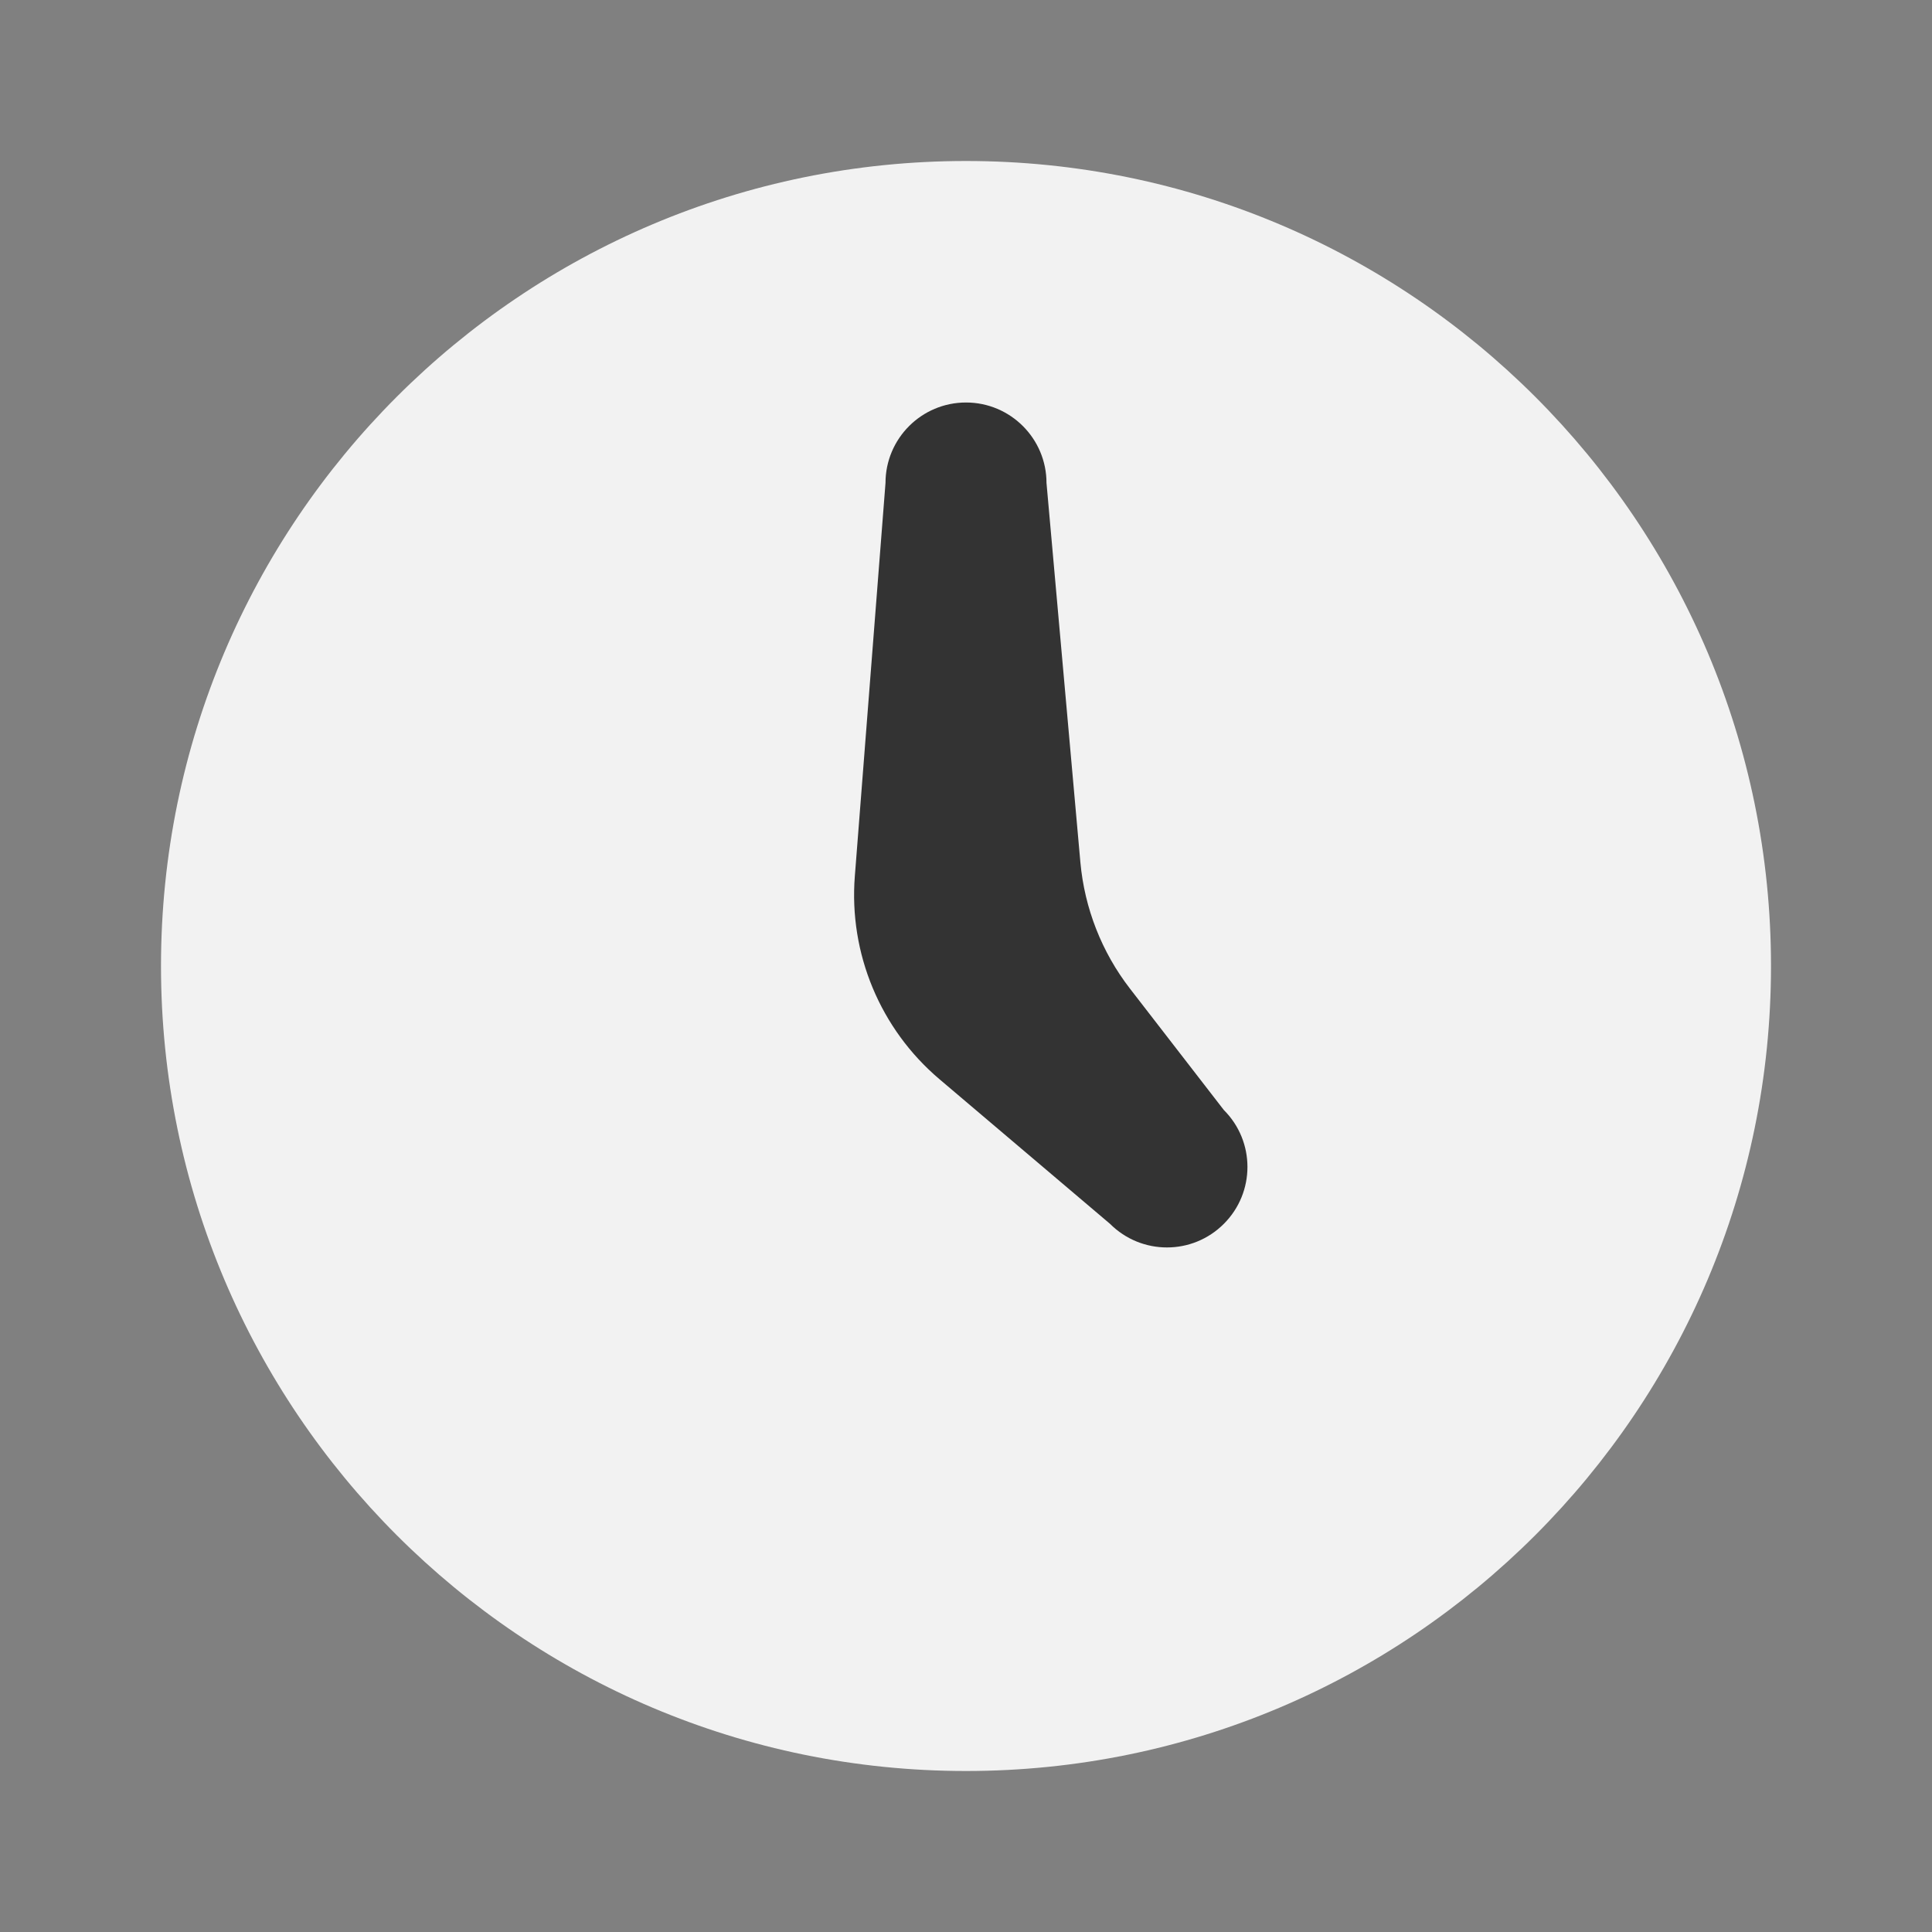 <svg width="24" height="24" viewBox="0 0 24 24" fill="none" xmlns="http://www.w3.org/2000/svg">
<rect x="0" y="0" width="24" height="24" fill="#808080" stroke="none"/>
<path d="M12 22C17.523 22 22 17.523 22 12C22 6.477 17.523 2 12 2C6.477 2 2 6.477 2 12C2 17.523 6.477 22 12 22Z" fill="#F2F2F2"/>
<path d="M15.203 13.789L14.036 12.28C13.686 11.827 13.473 11.283 13.421 10.713L13 6C13 5.448 12.552 5 12 5C11.448 5 11 5.448 11 6L10.619 10.885C10.544 11.845 10.935 12.783 11.67 13.406L13.789 15.203C14.18 15.594 14.813 15.594 15.203 15.203C15.594 14.813 15.594 14.179 15.203 13.789Z" fill="#333333"/>
</svg>

